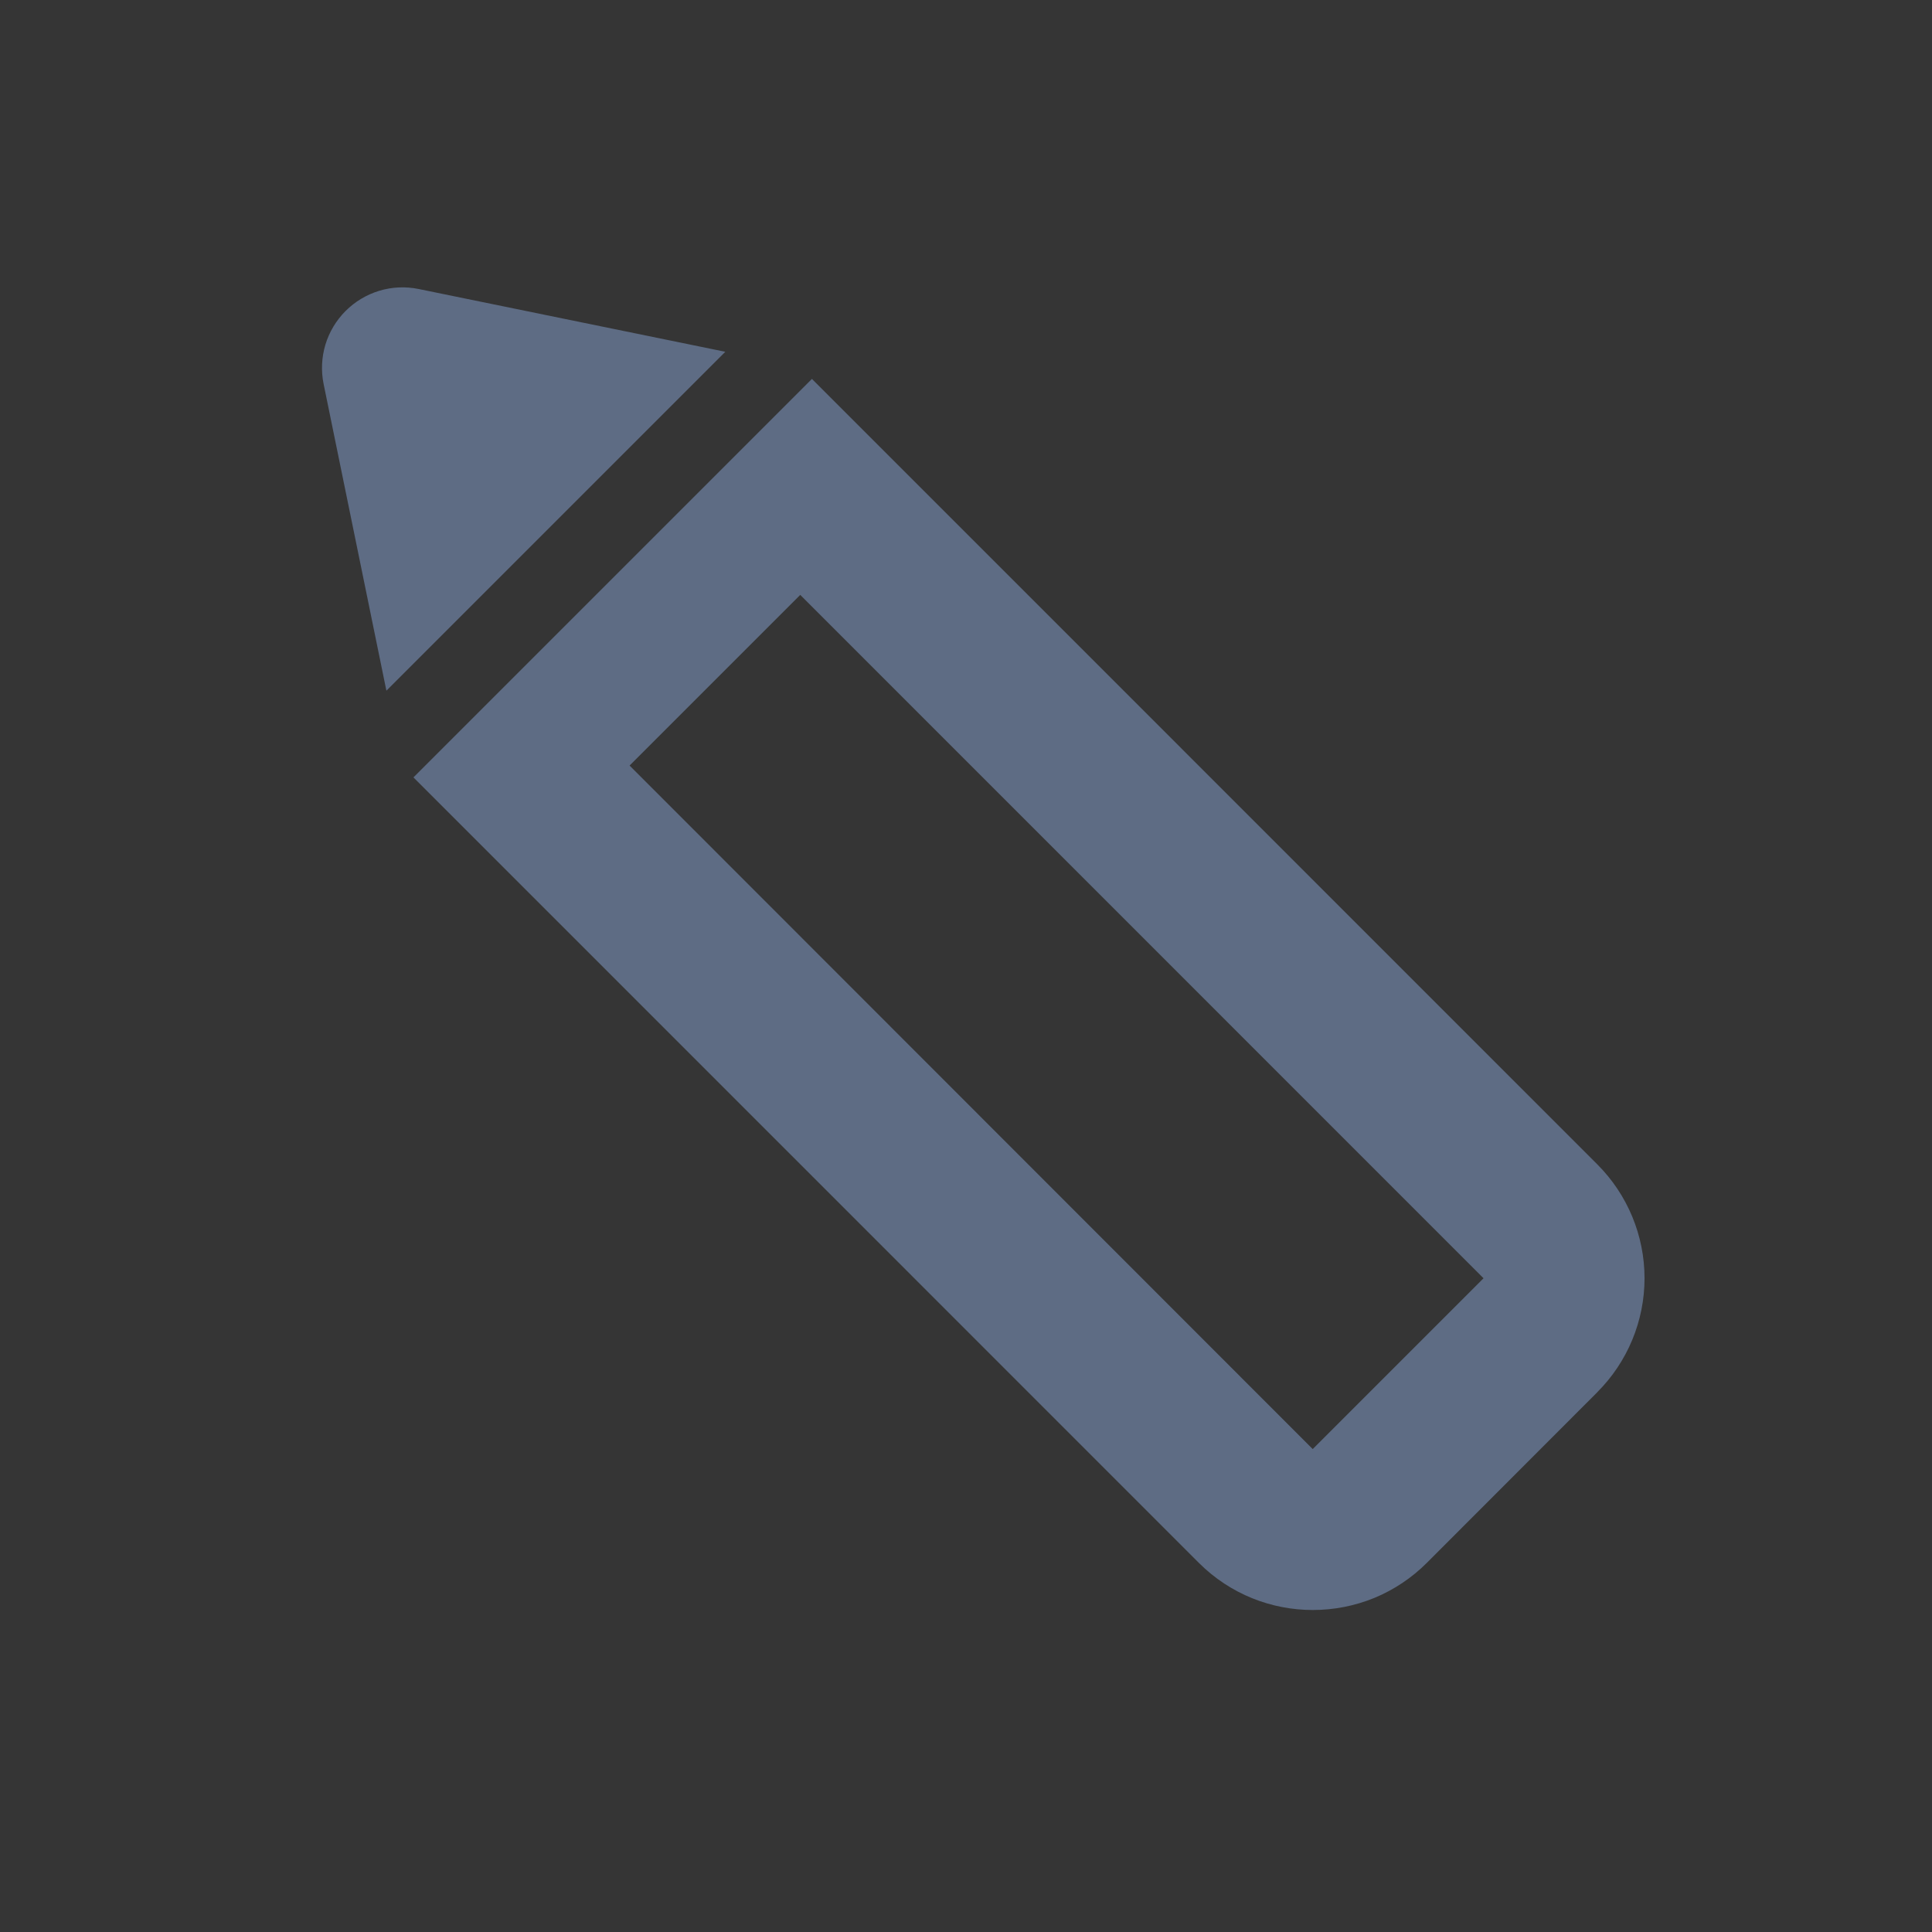 <svg width="24" height="24" viewBox="0 0 24 24" fill="none" xmlns="http://www.w3.org/2000/svg">
<rect x="0" y="0" width="24" height="24" fill="#333333" stroke="none"/>
<rect width="24" height="24" transform="matrix(1 0 0 -1 0 24)" fill="white" fill-opacity="0.01"/>
<path fill-rule="evenodd" clip-rule="evenodd" d="M4.02 4.77C3.987 4.608 3.995 4.44 4.042 4.282C4.09 4.124 4.176 3.98 4.293 3.863C4.41 3.746 4.554 3.66 4.712 3.612C4.871 3.564 5.038 3.557 5.2 3.59L9.01 4.37L4.8 8.58L4.02 4.77ZM9.941 7.39L7.821 9.51L16.306 18H16.308L18.429 15.879L9.94 7.389L9.941 7.39ZM19.844 17.293L17.724 19.415C17.538 19.601 17.318 19.748 17.075 19.849C16.832 19.949 16.571 20 16.308 20C15.796 20 15.284 19.805 14.893 19.415L5.136 9.657L10.086 4.707L19.843 14.465C20.218 14.84 20.429 15.349 20.429 15.879C20.429 16.409 20.218 16.918 19.843 17.293H19.844Z" fill="#5E6C84"/>
</svg>
